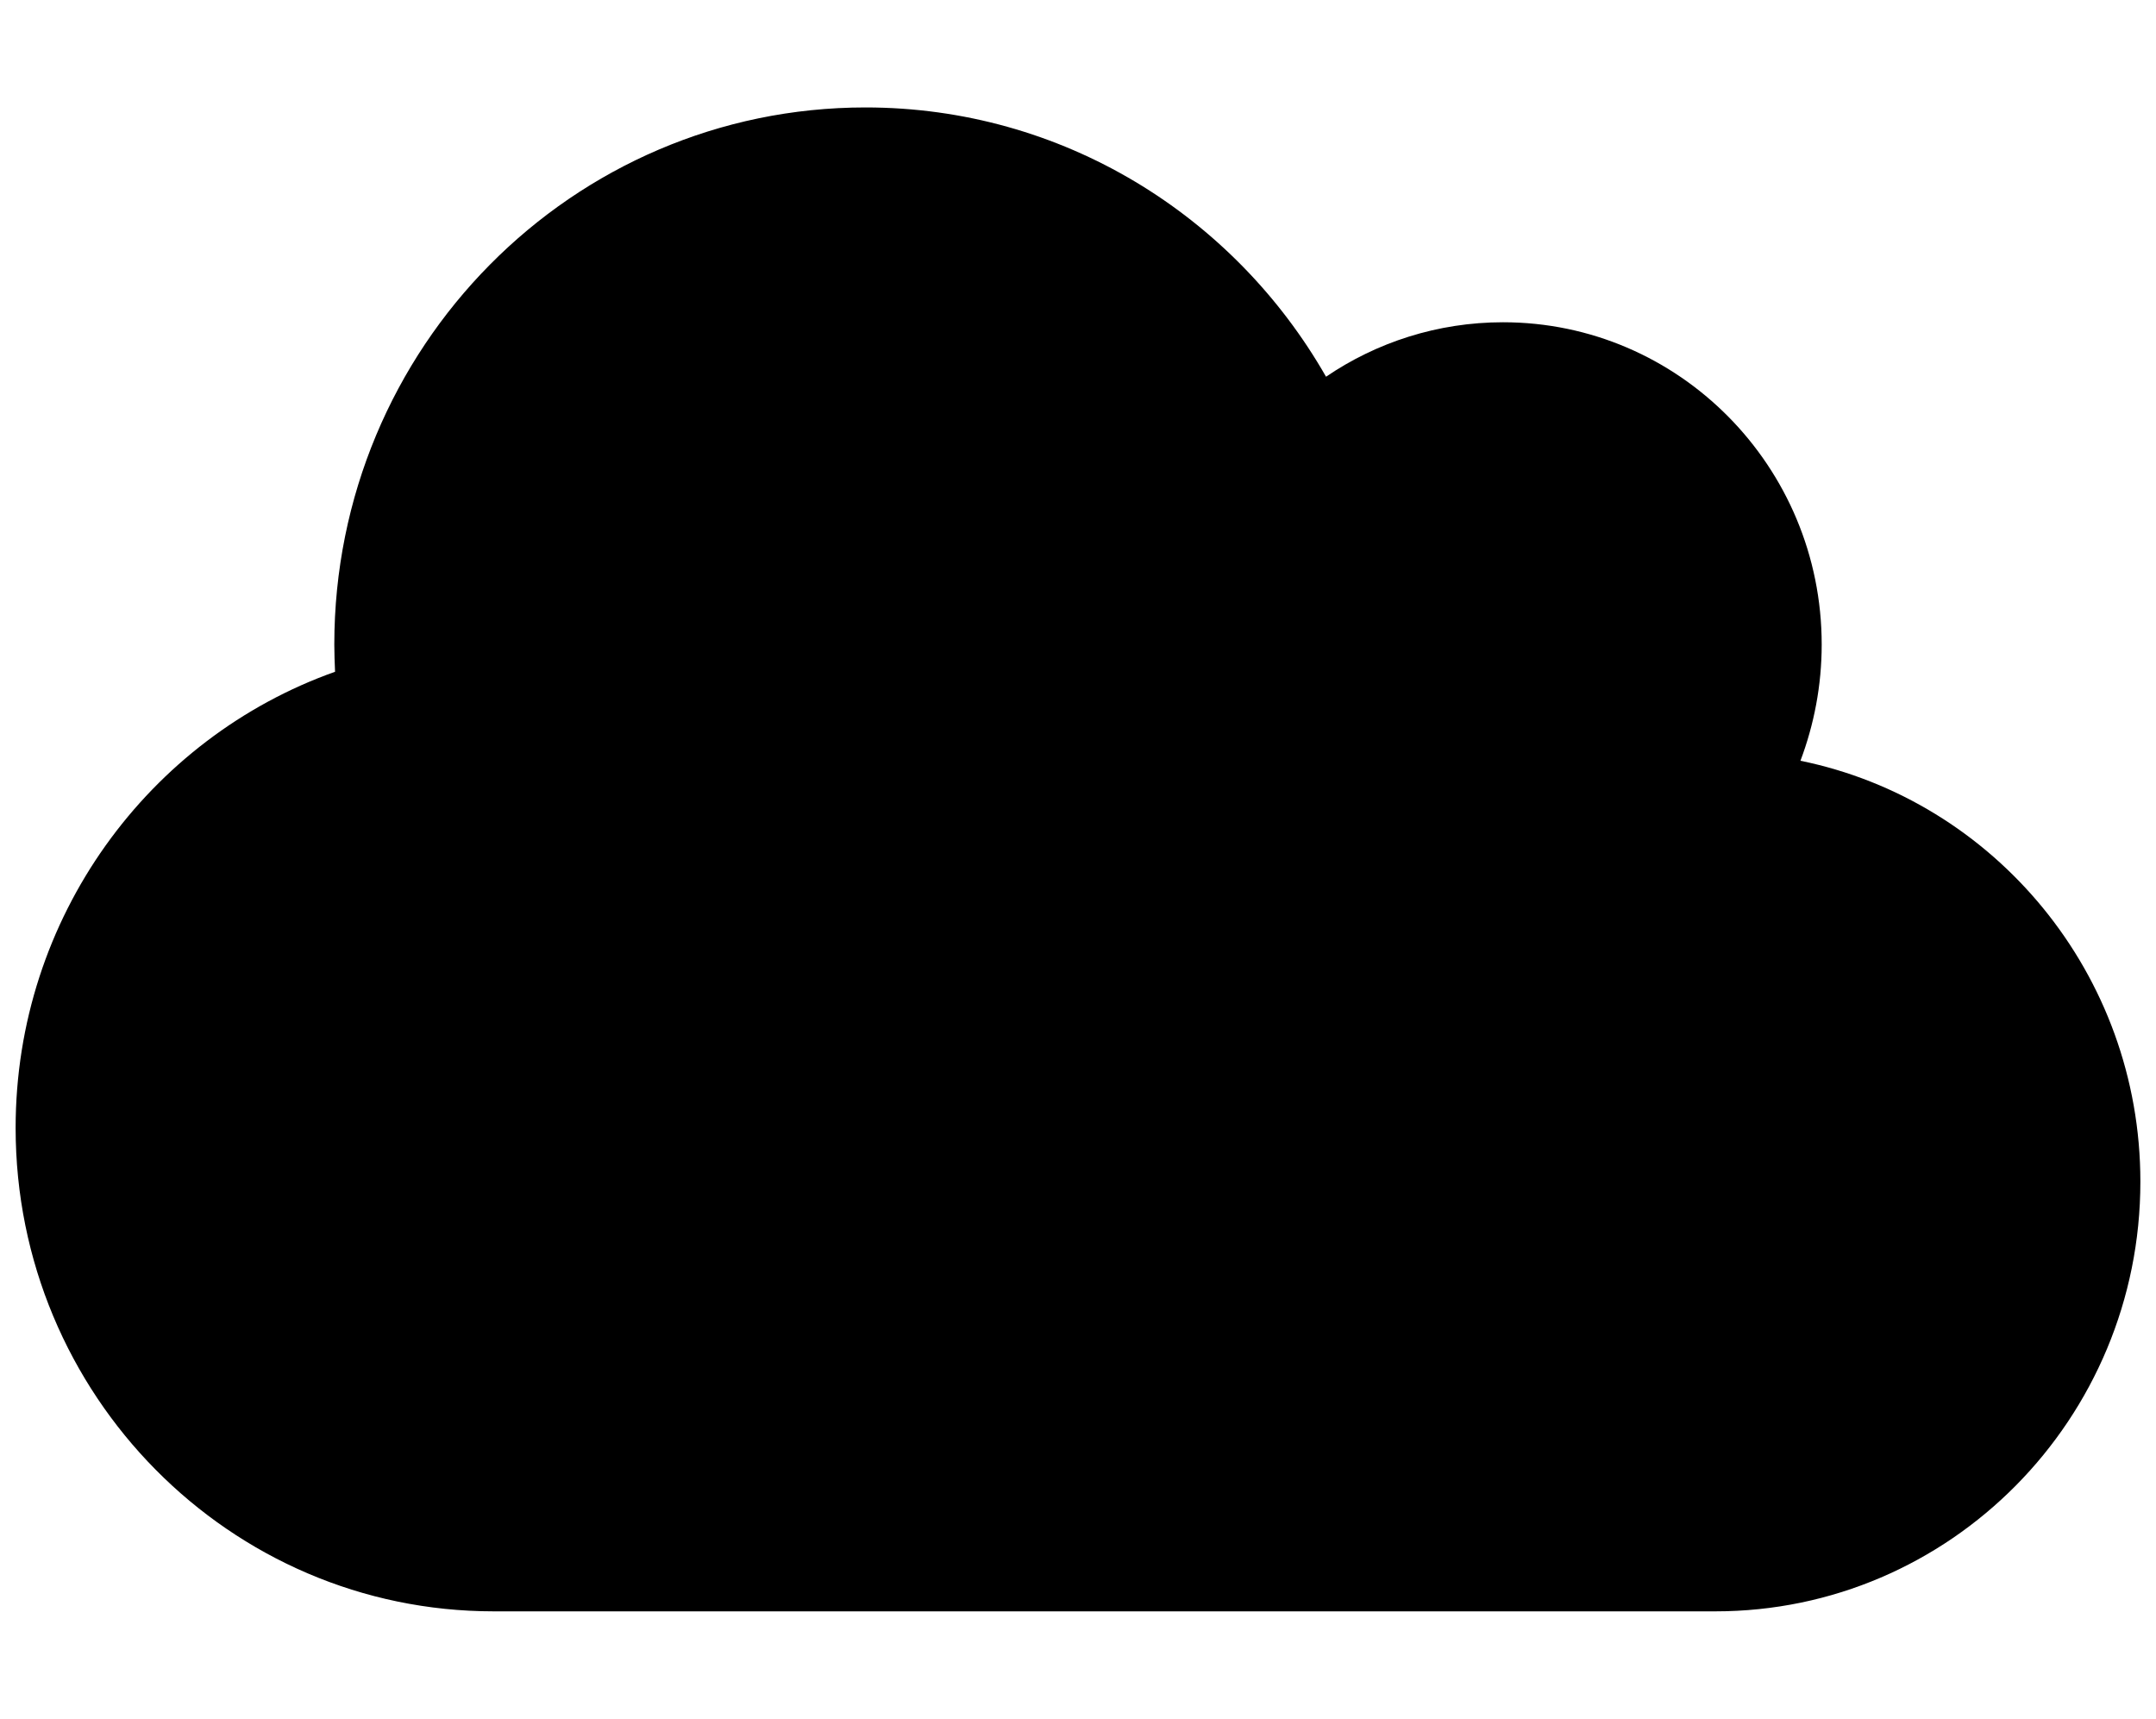<?xml version="1.0" encoding="UTF-8"?>
<svg xmlns="http://www.w3.org/2000/svg" xmlns:xlink="http://www.w3.org/1999/xlink" width="69px" height="55px" viewBox="0 0 68 55" version="1.1">
<g id="surface1">
<path style=" stroke:none;fill-rule:nonzero;fill:rgb(0%,0%,0%);fill-opacity:1;" d="M 0 36.094 C 0 44.633 6.852 51.562 15.301 51.562 L 54.398 51.562 C 61.91 51.562 68 45.406 68 37.812 C 68 31.164 63.324 25.609 57.121 24.344 C 57.555 23.191 57.801 21.938 57.801 20.625 C 57.801 14.93 53.23 10.312 47.602 10.312 C 45.508 10.312 43.551 10.957 41.938 12.055 C 38.992 6.898 33.5 3.438 27.199 3.438 C 17.809 3.438 10.199 11.129 10.199 20.625 C 10.199 20.914 10.211 21.203 10.223 21.496 C 4.27 23.609 0 29.348 0 36.094 Z M 0 36.094 "/>
</g>
</svg>
